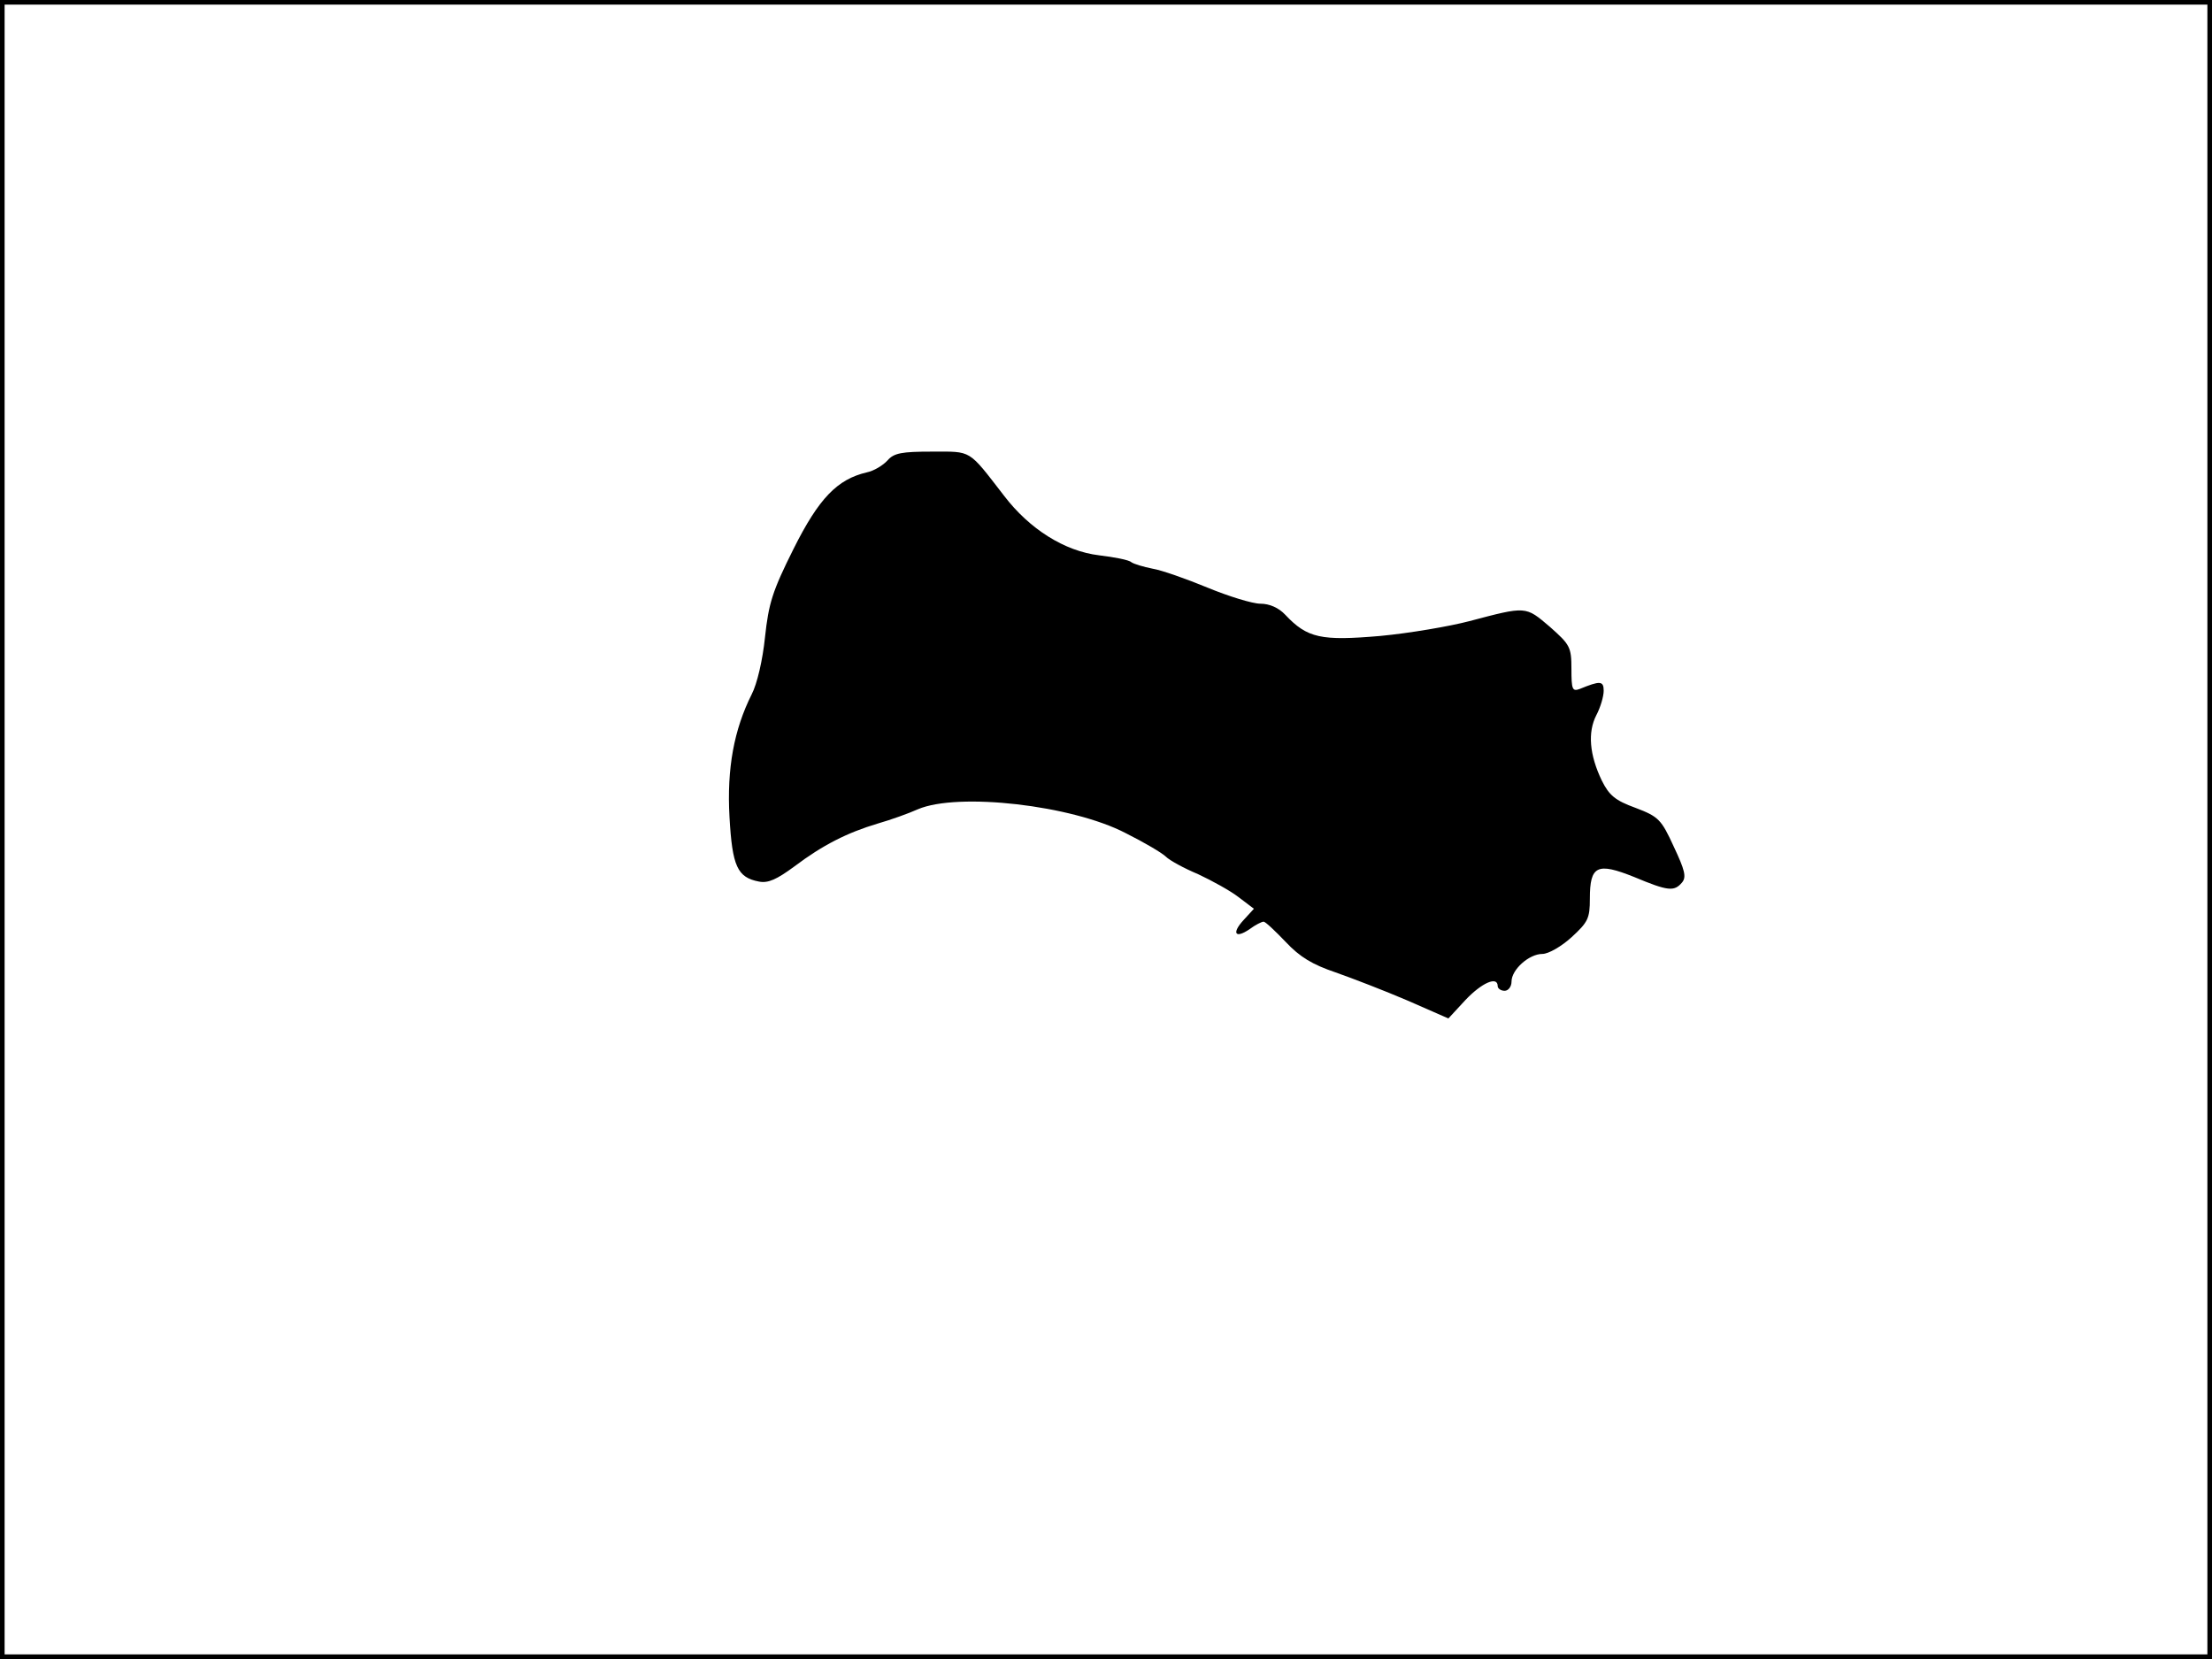 <?xml version="1.0" standalone="no"?>
<!DOCTYPE svg PUBLIC "-//W3C//DTD SVG 20010904//EN"
 "http://www.w3.org/TR/2001/REC-SVG-20010904/DTD/svg10.dtd">
<svg version="1.0" xmlns="http://www.w3.org/2000/svg"
 width="480pt" height="360pt" viewBox="0 0 480 360"
 preserveAspectRatio="xMidYMid meet">
<rect width="1" height="360" fill="#000000"/>
<rect x="479" width="1" height="360" fill="#000000"/>
<rect width="480" height="1" fill="#000000"/>
<rect y="359" width="480" height="1" fill="#000000"/>
<g transform="translate(0,360) scale(0.1,-0.1)"
fill="#000000" stroke="none">
<path d="M1926 2601 c-10 -11 -30 -23 -45 -26 -64 -15 -104 -56 -159 -166 -46
-92 -54 -118 -62 -192 -5 -49 -17 -101 -29 -124 -38 -76 -54 -160 -48 -266 6
-107 17 -131 64 -140 20 -4 39 5 77 33 61 46 114 73 181 93 28 8 67 22 87 31
87 37 334 9 451 -52 40 -20 79 -43 87 -51 8 -8 39 -25 70 -38 30 -14 70 -36
88 -50 l33 -25 -22 -24 c-27 -29 -19 -42 13 -20 12 9 26 16 30 16 4 0 25 -20
48 -44 31 -33 58 -49 108 -66 37 -13 107 -40 156 -61 l89 -39 37 40 c35 37 70
53 70 30 0 -5 7 -10 15 -10 8 0 15 9 15 20 0 26 38 60 67 60 13 0 41 16 63 36
36 33 40 41 40 84 0 72 16 79 96 47 74 -31 87 -32 104 -12 10 12 6 27 -18 78
-27 59 -33 65 -83 84 -44 16 -57 27 -73 59 -27 56 -31 105 -12 142 9 17 16 41
16 53 0 22 -8 22 -52 4 -16 -6 -18 -1 -18 43 0 48 -3 53 -47 92 -53 45 -50 45
-175 12 -42 -11 -129 -26 -193 -32 -128 -11 -158 -5 -206 46 -14 15 -34 24
-54 24 -17 0 -69 16 -115 35 -46 19 -100 38 -119 41 -20 4 -40 10 -46 14 -5 5
-37 11 -70 15 -75 9 -151 57 -206 129 -79 102 -69 96 -157 96 -65 0 -82 -3
-96 -19z"/>
</g>
</svg>
